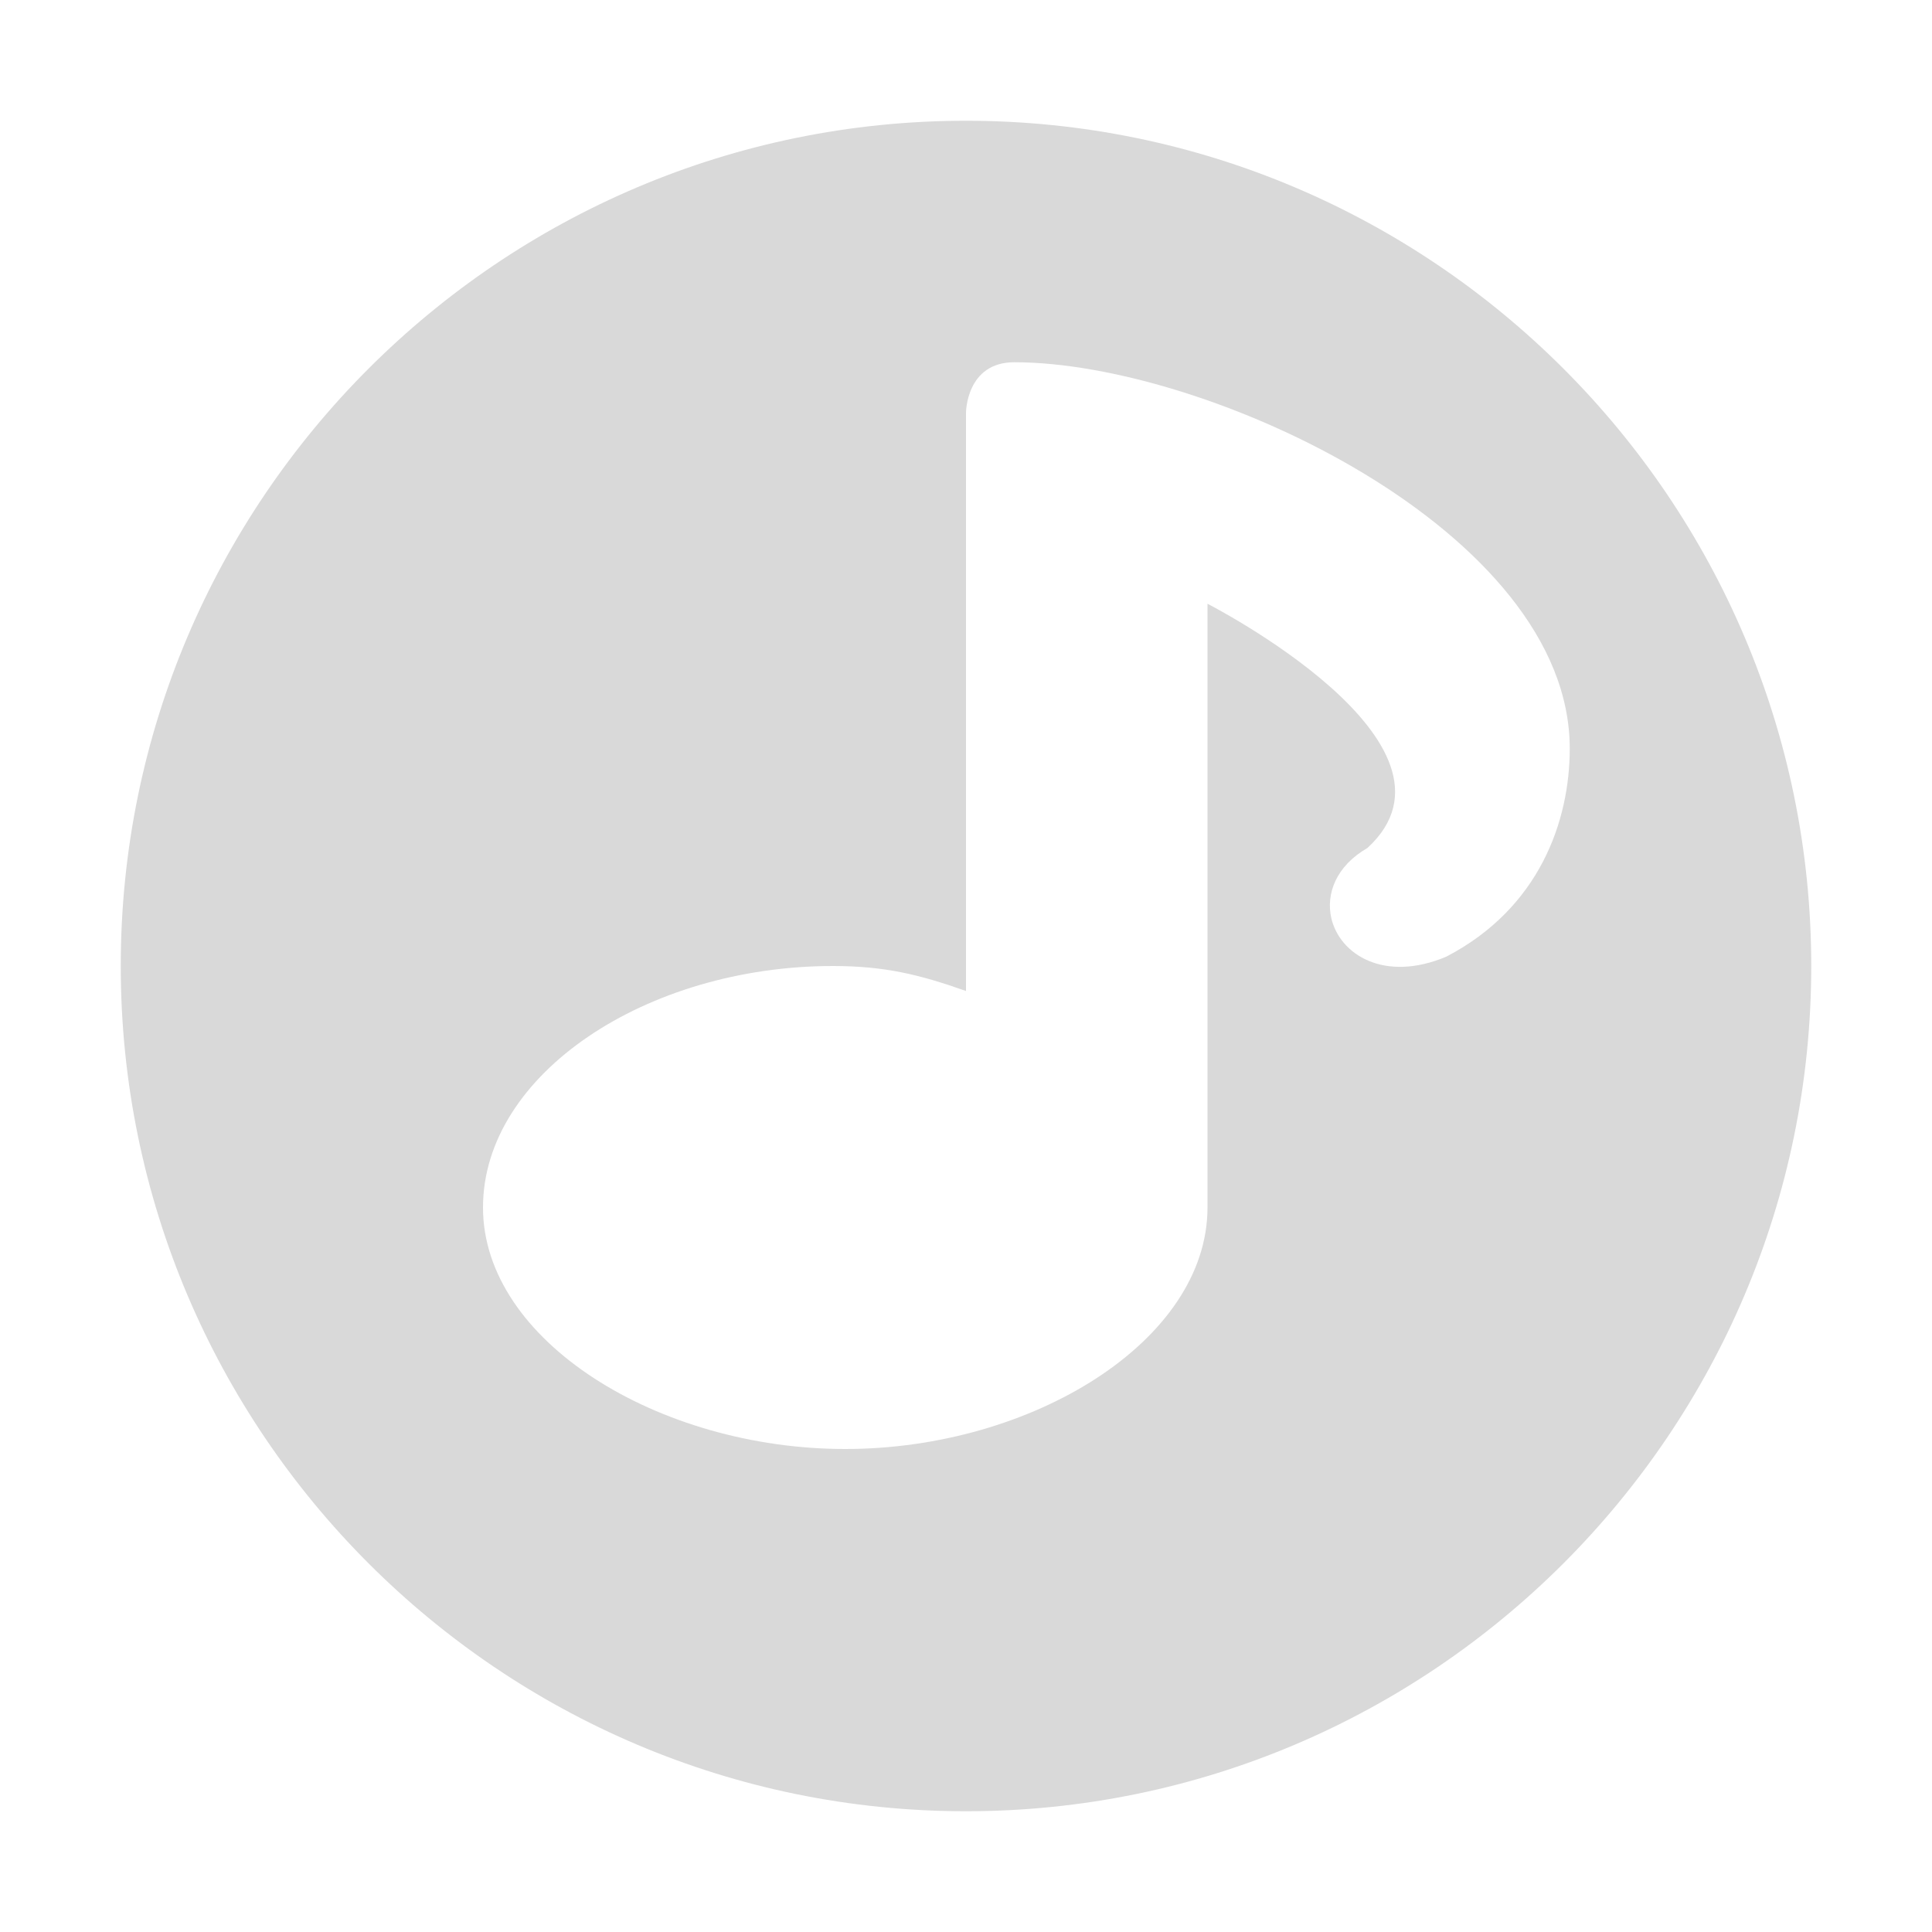 <svg xmlns="http://www.w3.org/2000/svg" width="16" height="16" version="1.1">
 <defs>
  <style id="current-color-scheme" type="text/css">
   .ColorScheme-Text { color:#d9d9d9; } .ColorScheme-Highlight { color:#8b8b8b; }
  </style>
 </defs>
 <path style="fill:currentColor" class="ColorScheme-Text" d="m 8,1 c -3.86,0 -7,3.14 -7,7 0,3.86 3.14,7 7,7 C 11.86,15 15,11.86 15,8 c 0,-3.86 -3.14,-7 -7,-7 z m 0.4,2 C 10,3 13,4.399 13,6.199 13,6.799 12.75,7.52 11.979,7.922 11.465,8.14 11.094,7.905 11.025,7.602 10.98,7.402 11.065,7.172 11.324,7.023 12.267,6.159 10,5 10,5 l 0,5 c 0,1.105 -1.454,2 -3,2 -1.546,0 -3,-0.895 -3,-2 0,-1.105 1.354,-2 2.9,-2 0.429,6.696e-4 0.715,0.071 1.1,0.207 l 0,-4.789 c 0,0 3.9e-4,-0.418 0.4,-0.418 z"/>
</svg>
